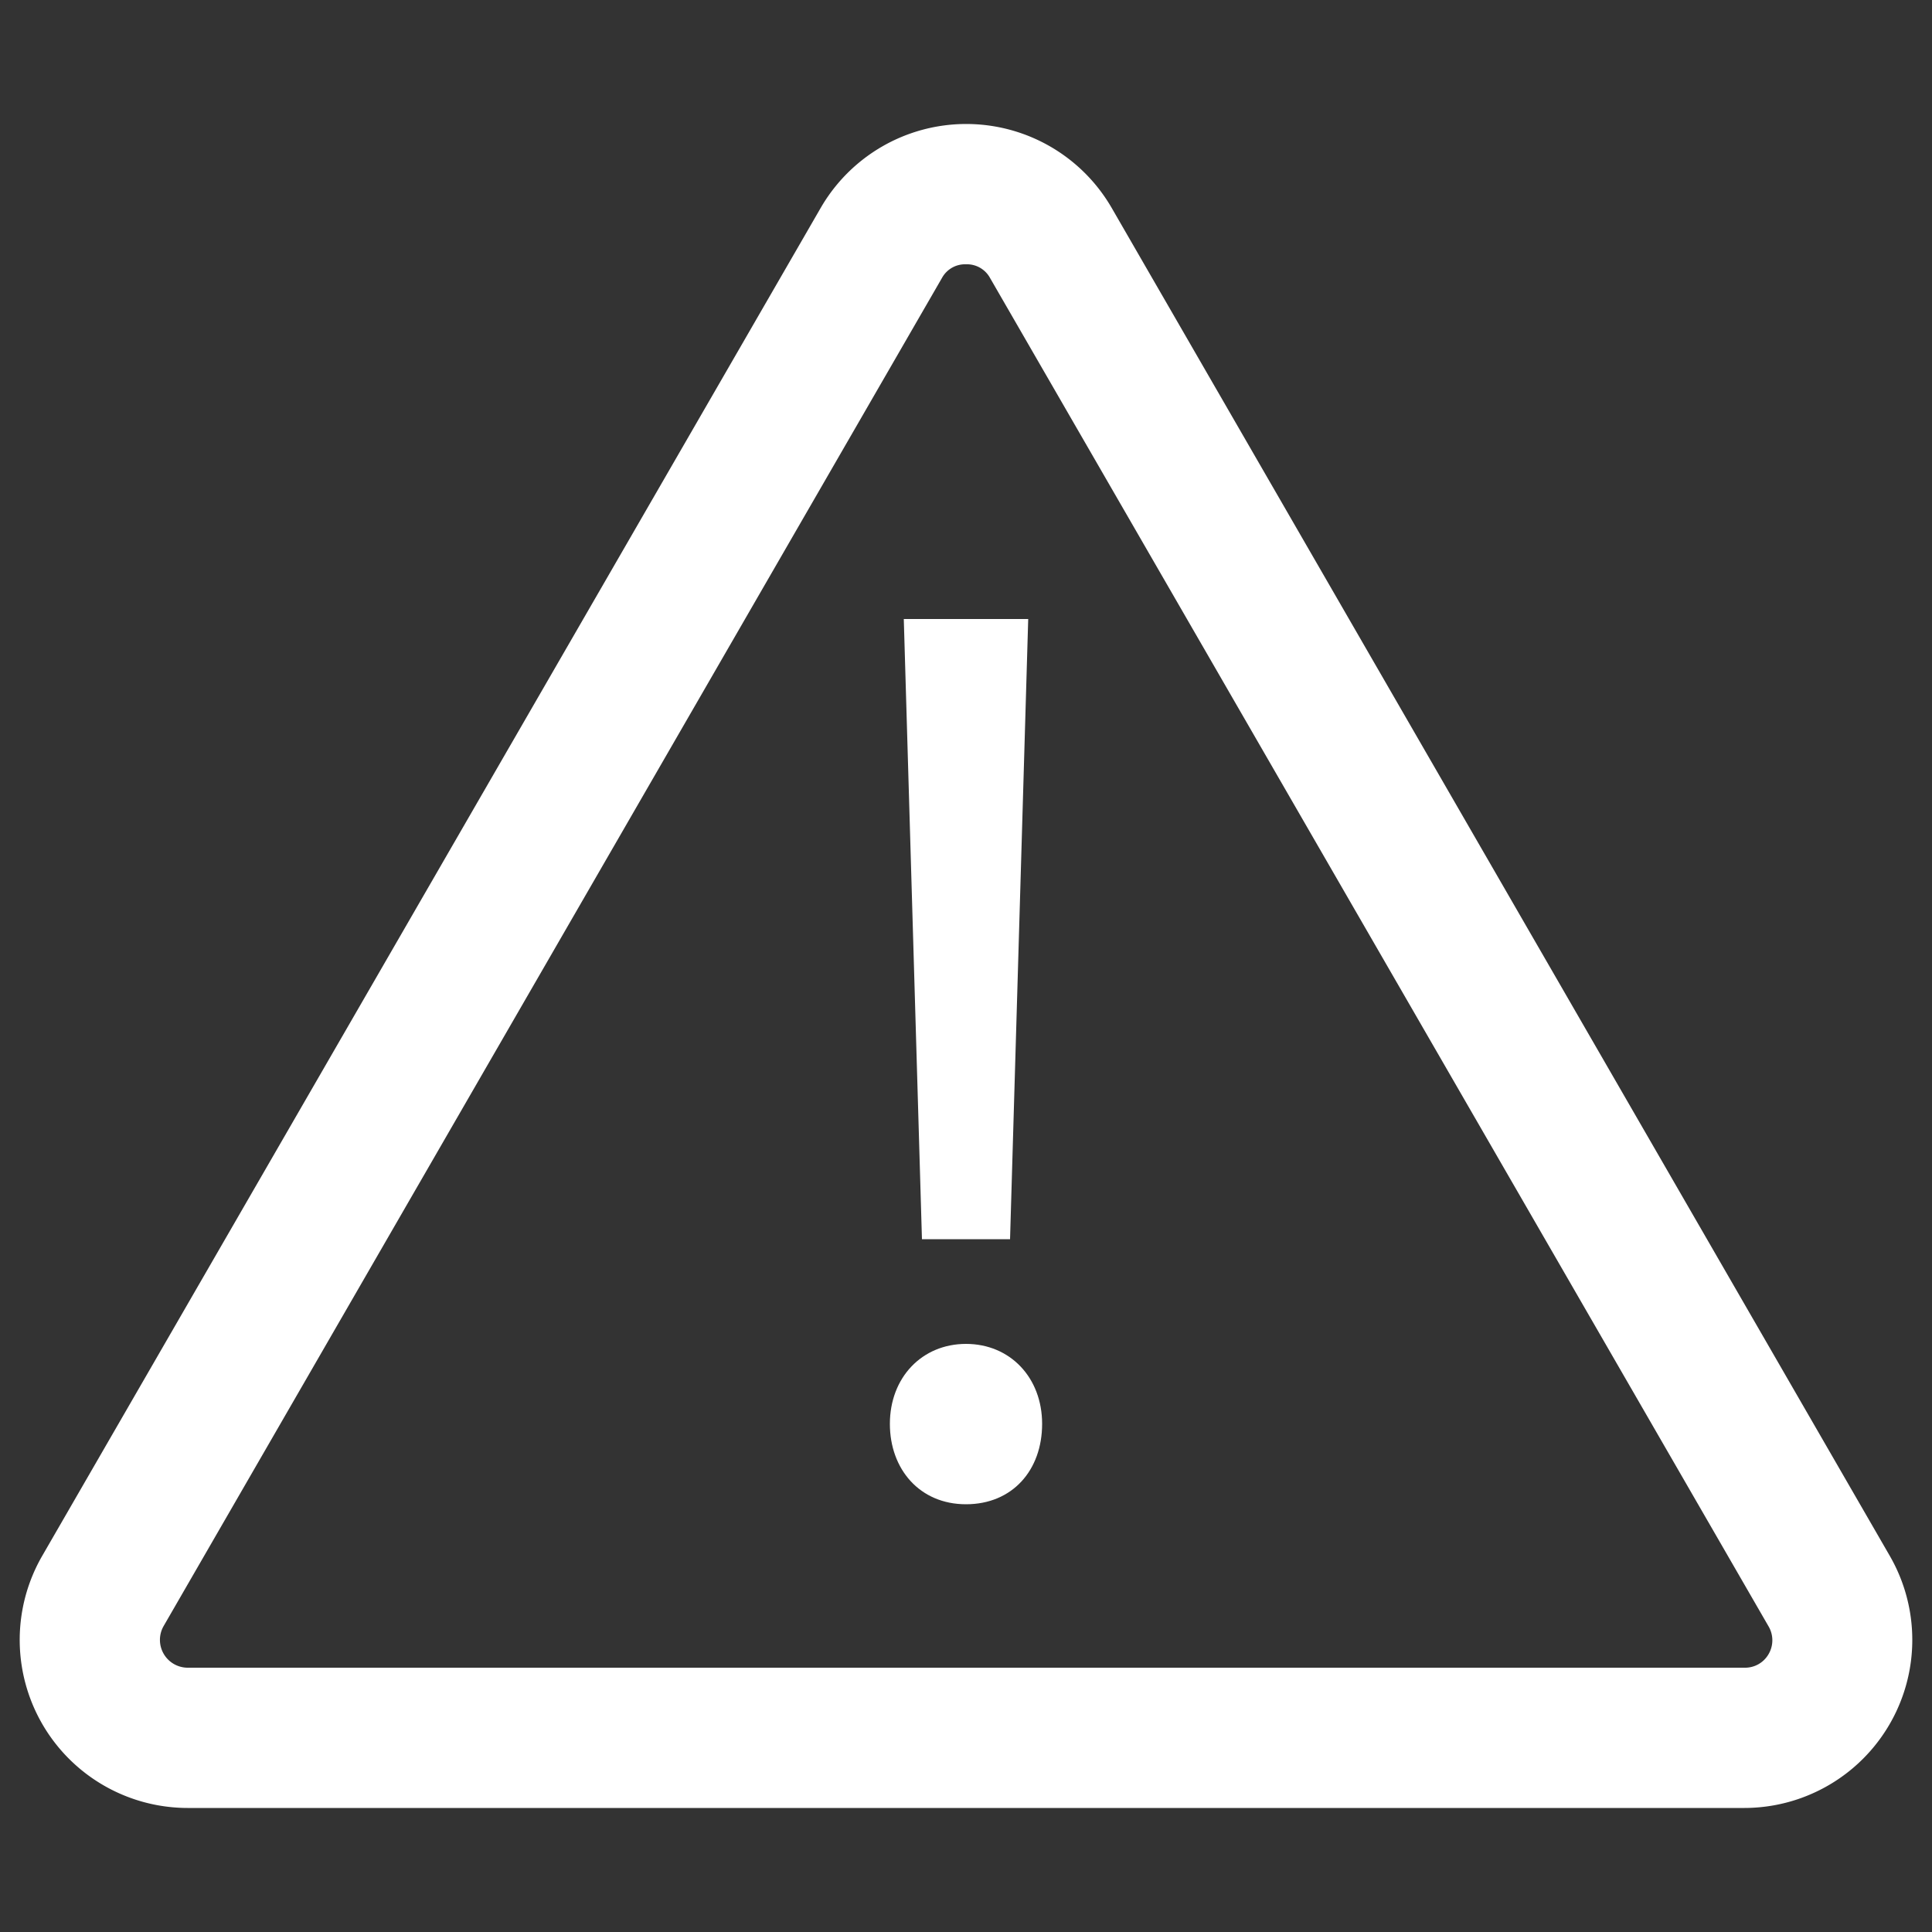 <svg
  xmlns="http://www.w3.org/2000/svg"
  viewBox="0 0 500 500"
  width="500"
  height="500"
  fill="#ffffff"
>
  <rect x="0" y="0" width="500" height="500" fill="#333333" stroke="none"/>
  <path d="M451.5 467.9h-403a43.5 43.5 0 0 1-37.6-65.2L212.4 53.8a43.5 43.5 0 0 1 75.3 0l201.4 348.9a43.5 43.5 0 0 1-37.6 65.2zM250 68.4a6.8 6.8 0 0 0-6.2 3.5l-201.5 349a7.2 7.2 0 0 0 6.2 10.7h403a7 7 0 0 0 6.2-3.5 7.1 7.1 0 0 0 0-7.2l-201.5-349a6.8 6.8 0 0 0-6.2-3.5z" />
  <path d="M230.3 368.5c0-12 8.3-20.7 19.7-20.7s19.7 8.7 19.7 20.7-7.7 20.8-19.7 20.8-19.7-9.1-19.7-20.8zm8.3-47.8l-4.7-160.5h32.2l-4.7 160.5z" />
</svg>
